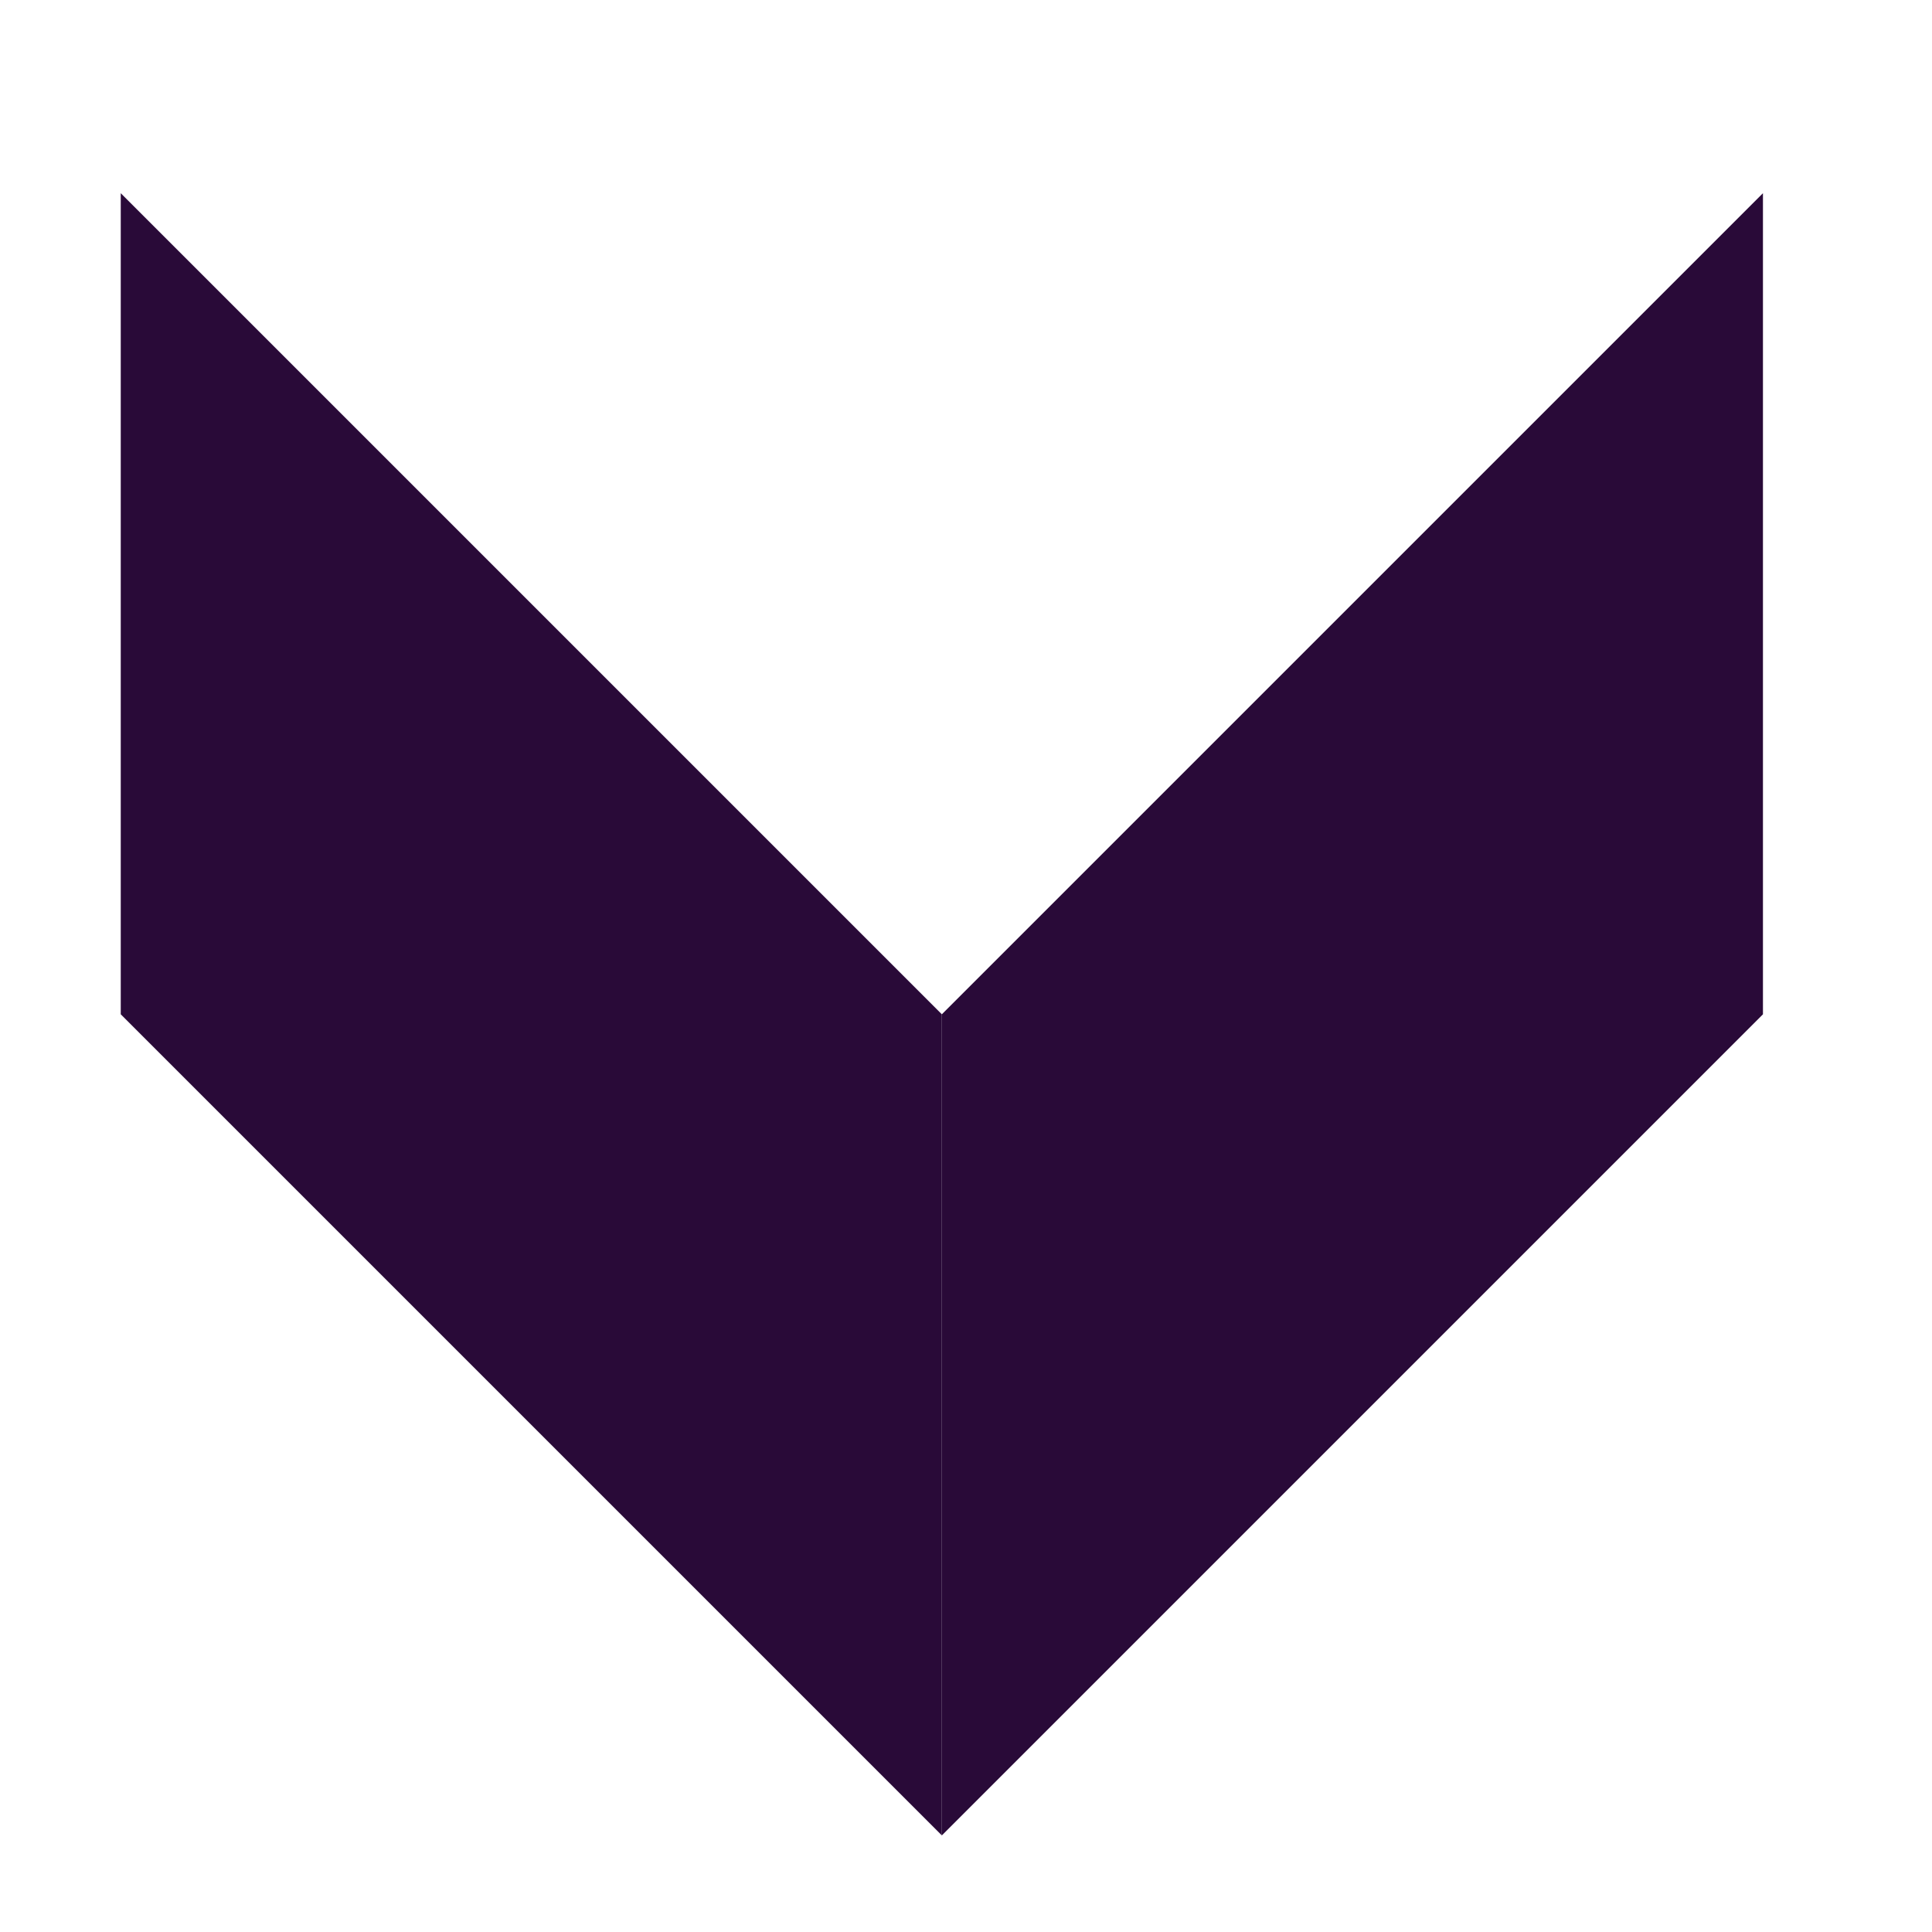 <svg version="1.2" xmlns="http://www.w3.org/2000/svg" viewBox="0 0 8 8" width="8" height="8">
	<title>arrow-svg</title>
	<style>
		.s0 { fill: #290a38 } 
	</style>
	<path id="Layer" class="s0" d="m7.3 4.2l-3.4 3.4v-3.4l3.4-3.4z"/>
	<path id="Layer" class="s0" d="m3.9 7.6l-3.4-3.4v-3.4l3.4 3.4z"/>
</svg>